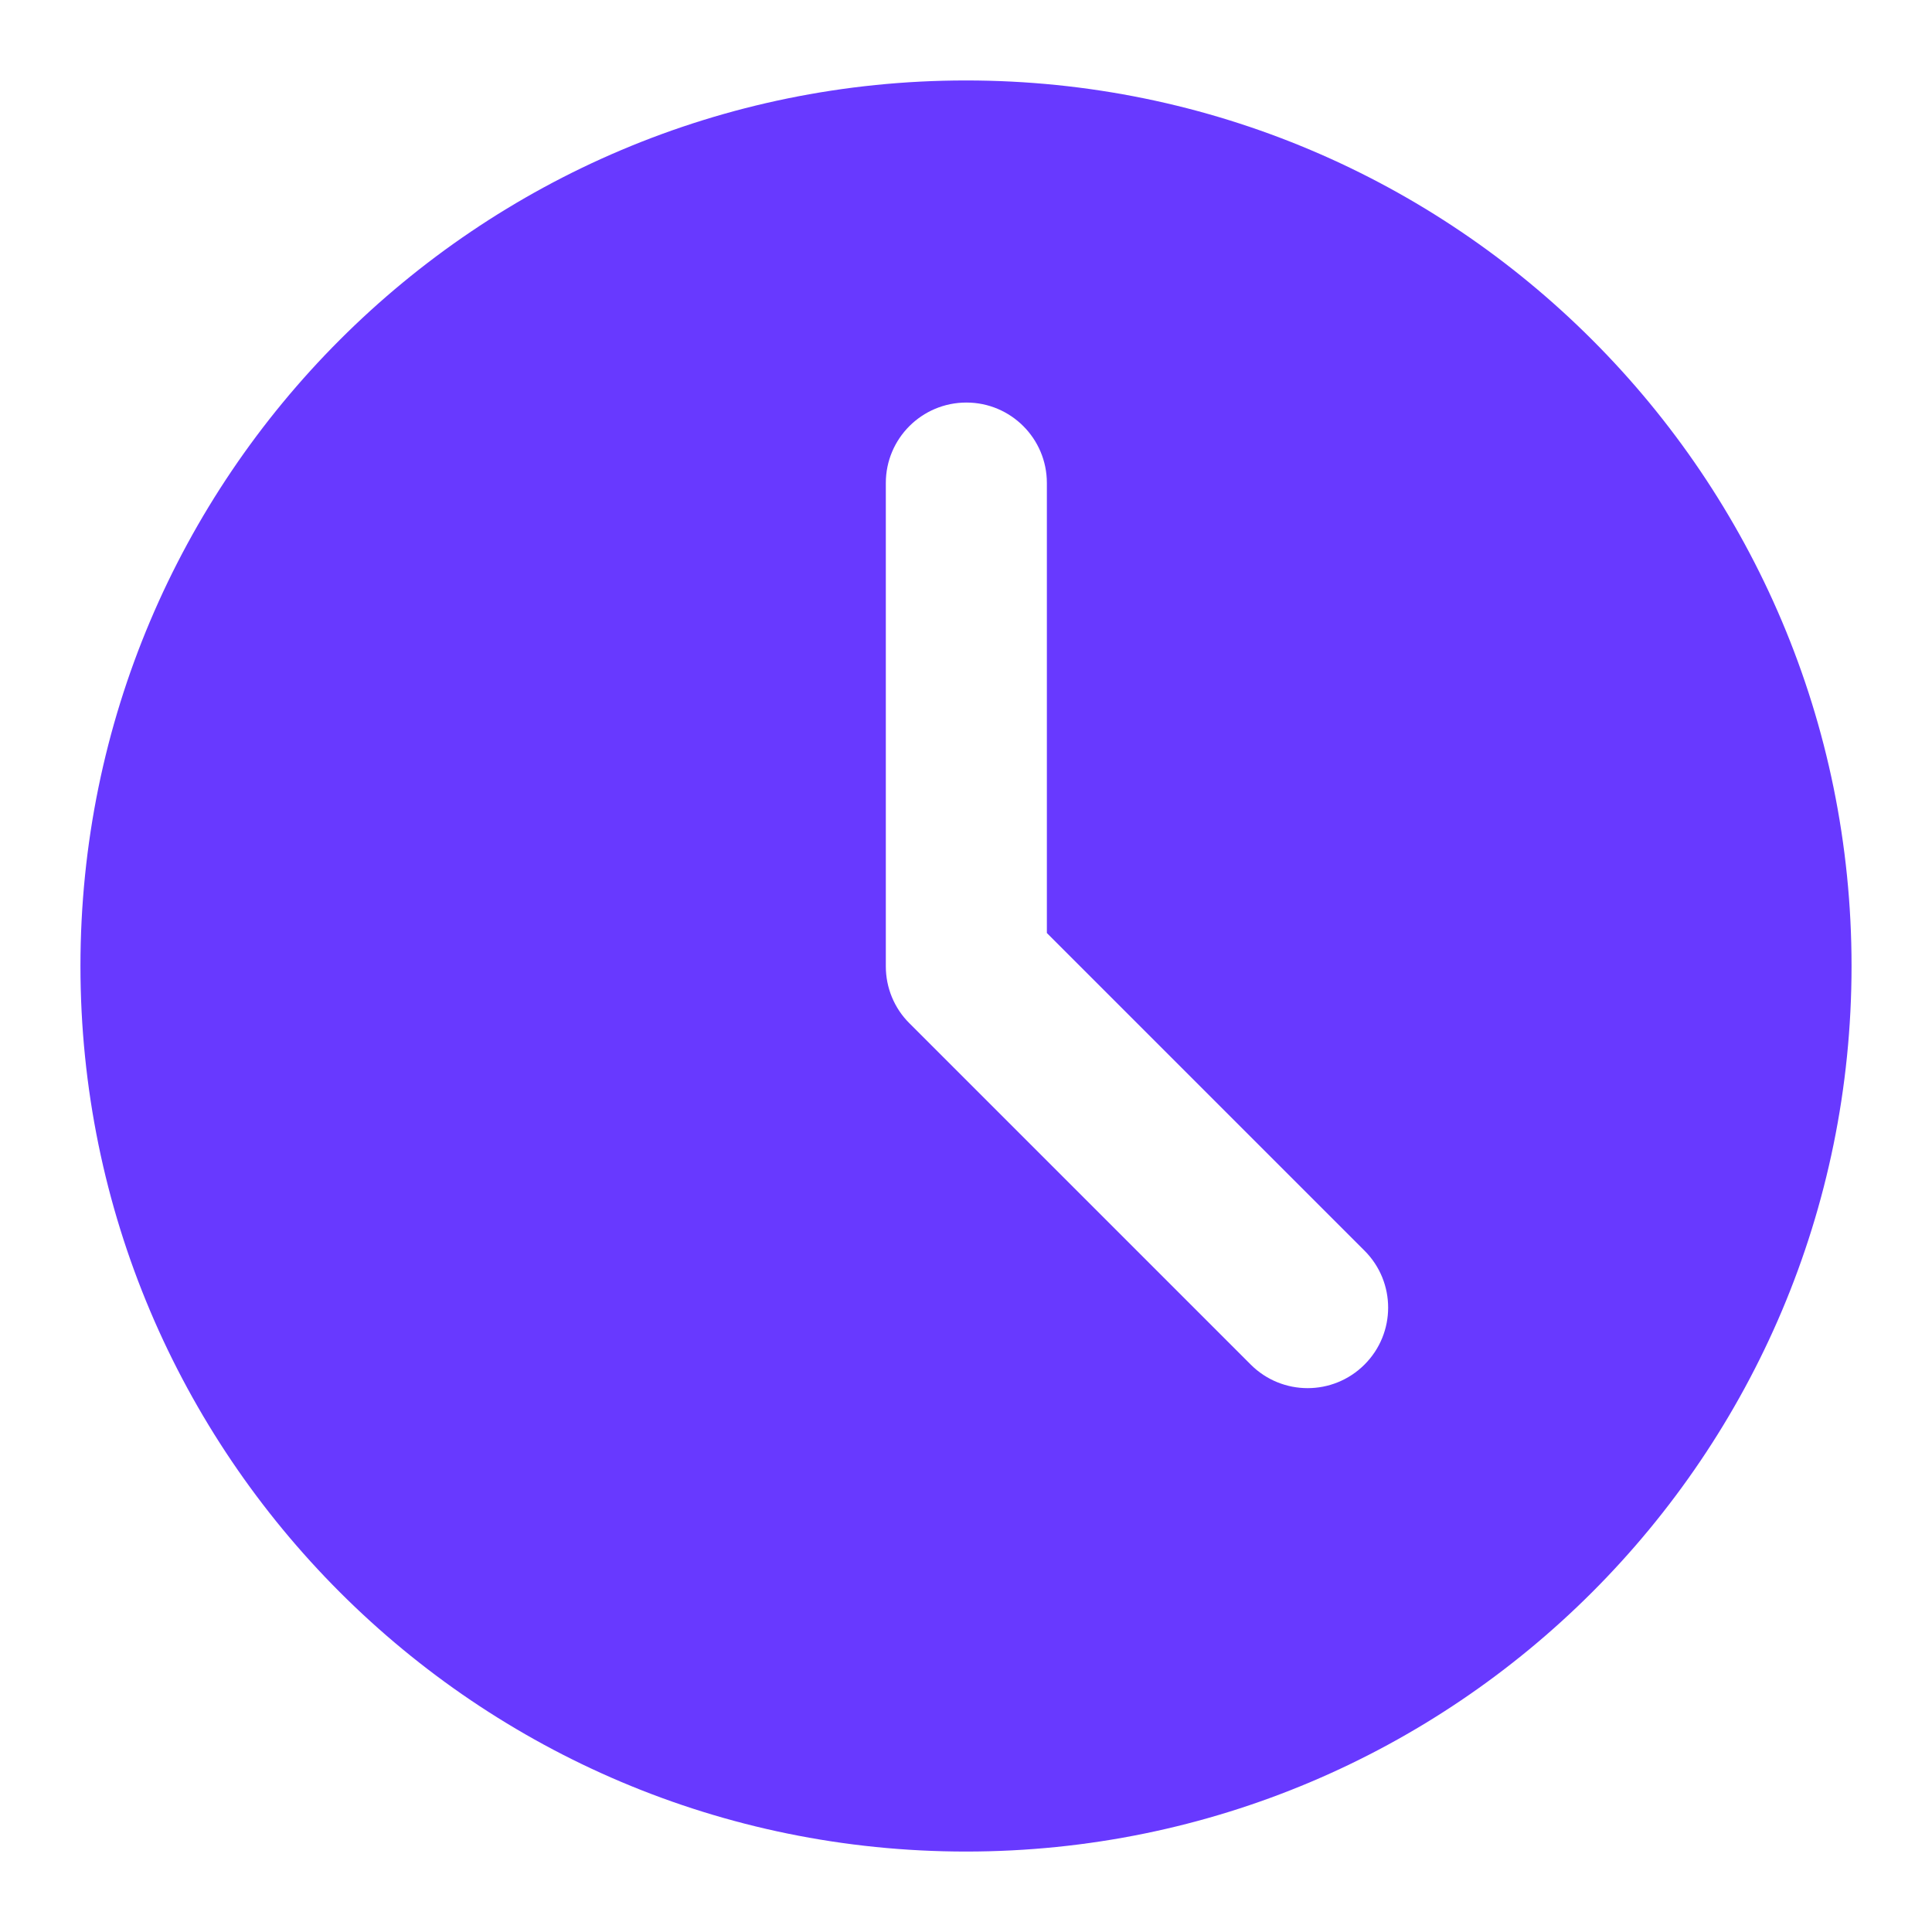 <svg width="14" height="14" viewBox="0 0 14 14" fill="none" xmlns="http://www.w3.org/2000/svg">
<g id="time">
<path id="Subtract" fill-rule="evenodd" clip-rule="evenodd" d="M0.583 7C0.583 3.456 3.456 0.583 7 0.583C10.544 0.583 13.417 3.456 13.417 7C13.417 10.544 10.544 13.417 7 13.417C3.456 13.417 0.583 10.544 0.583 7ZM7.586 3.5C7.586 3.178 7.325 2.917 7.003 2.917C6.68 2.917 6.419 3.178 6.419 3.5L6.419 7.003C6.419 7.157 6.48 7.306 6.59 7.415L9.063 9.888C9.291 10.116 9.66 10.116 9.888 9.888C10.116 9.66 10.116 9.291 9.888 9.063L7.586 6.761L7.586 3.5Z" fill="#6839FF"/>
</g>
</svg>
